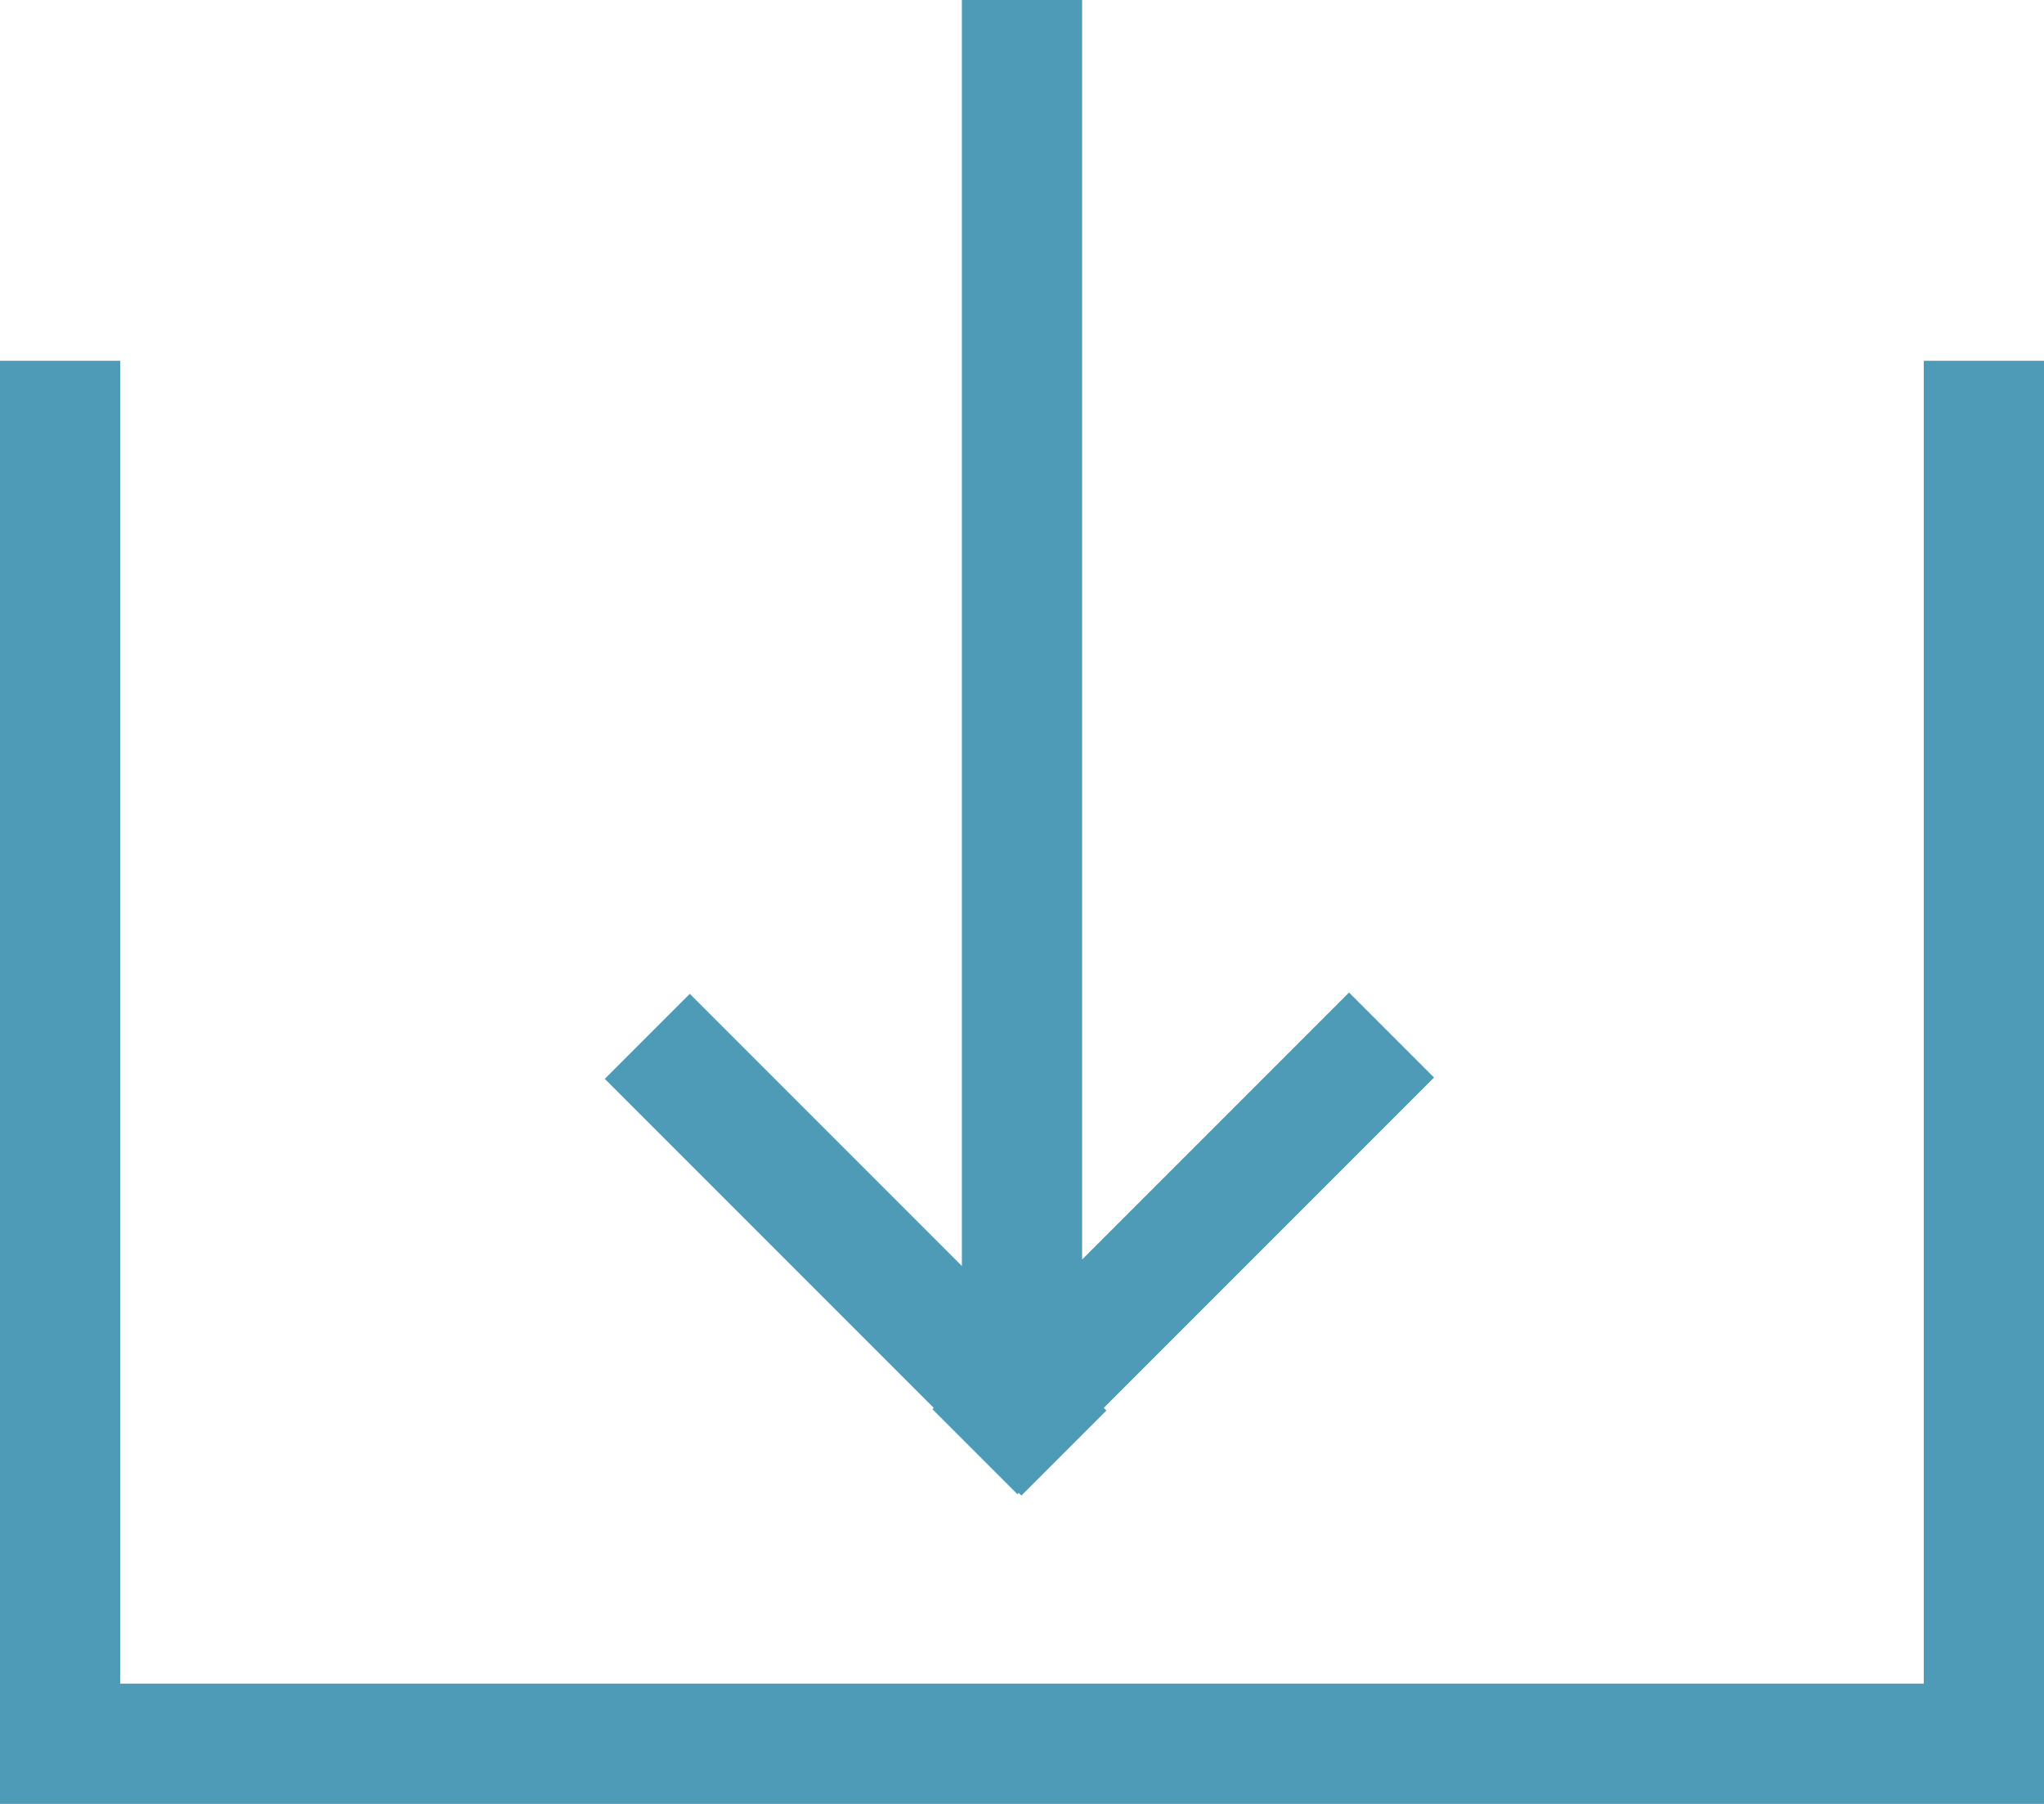 <svg xmlns="http://www.w3.org/2000/svg" viewBox="0 0 17 15" enable-background="new 0 0 17 15"><style type="text/css">.st0{fill:#4E9BB7;}</style><path class="st0" d="M9 11h-1v-11h1zM7.755 11.718l3.465-3.465.707.707-3.465 3.465zM5.03 8.971l.707-.707 3.465 3.465-.707.707zM0 3h1v12h-1zM16 3h1v12h-1zM.5 14h16v1h-16z"/></svg>
